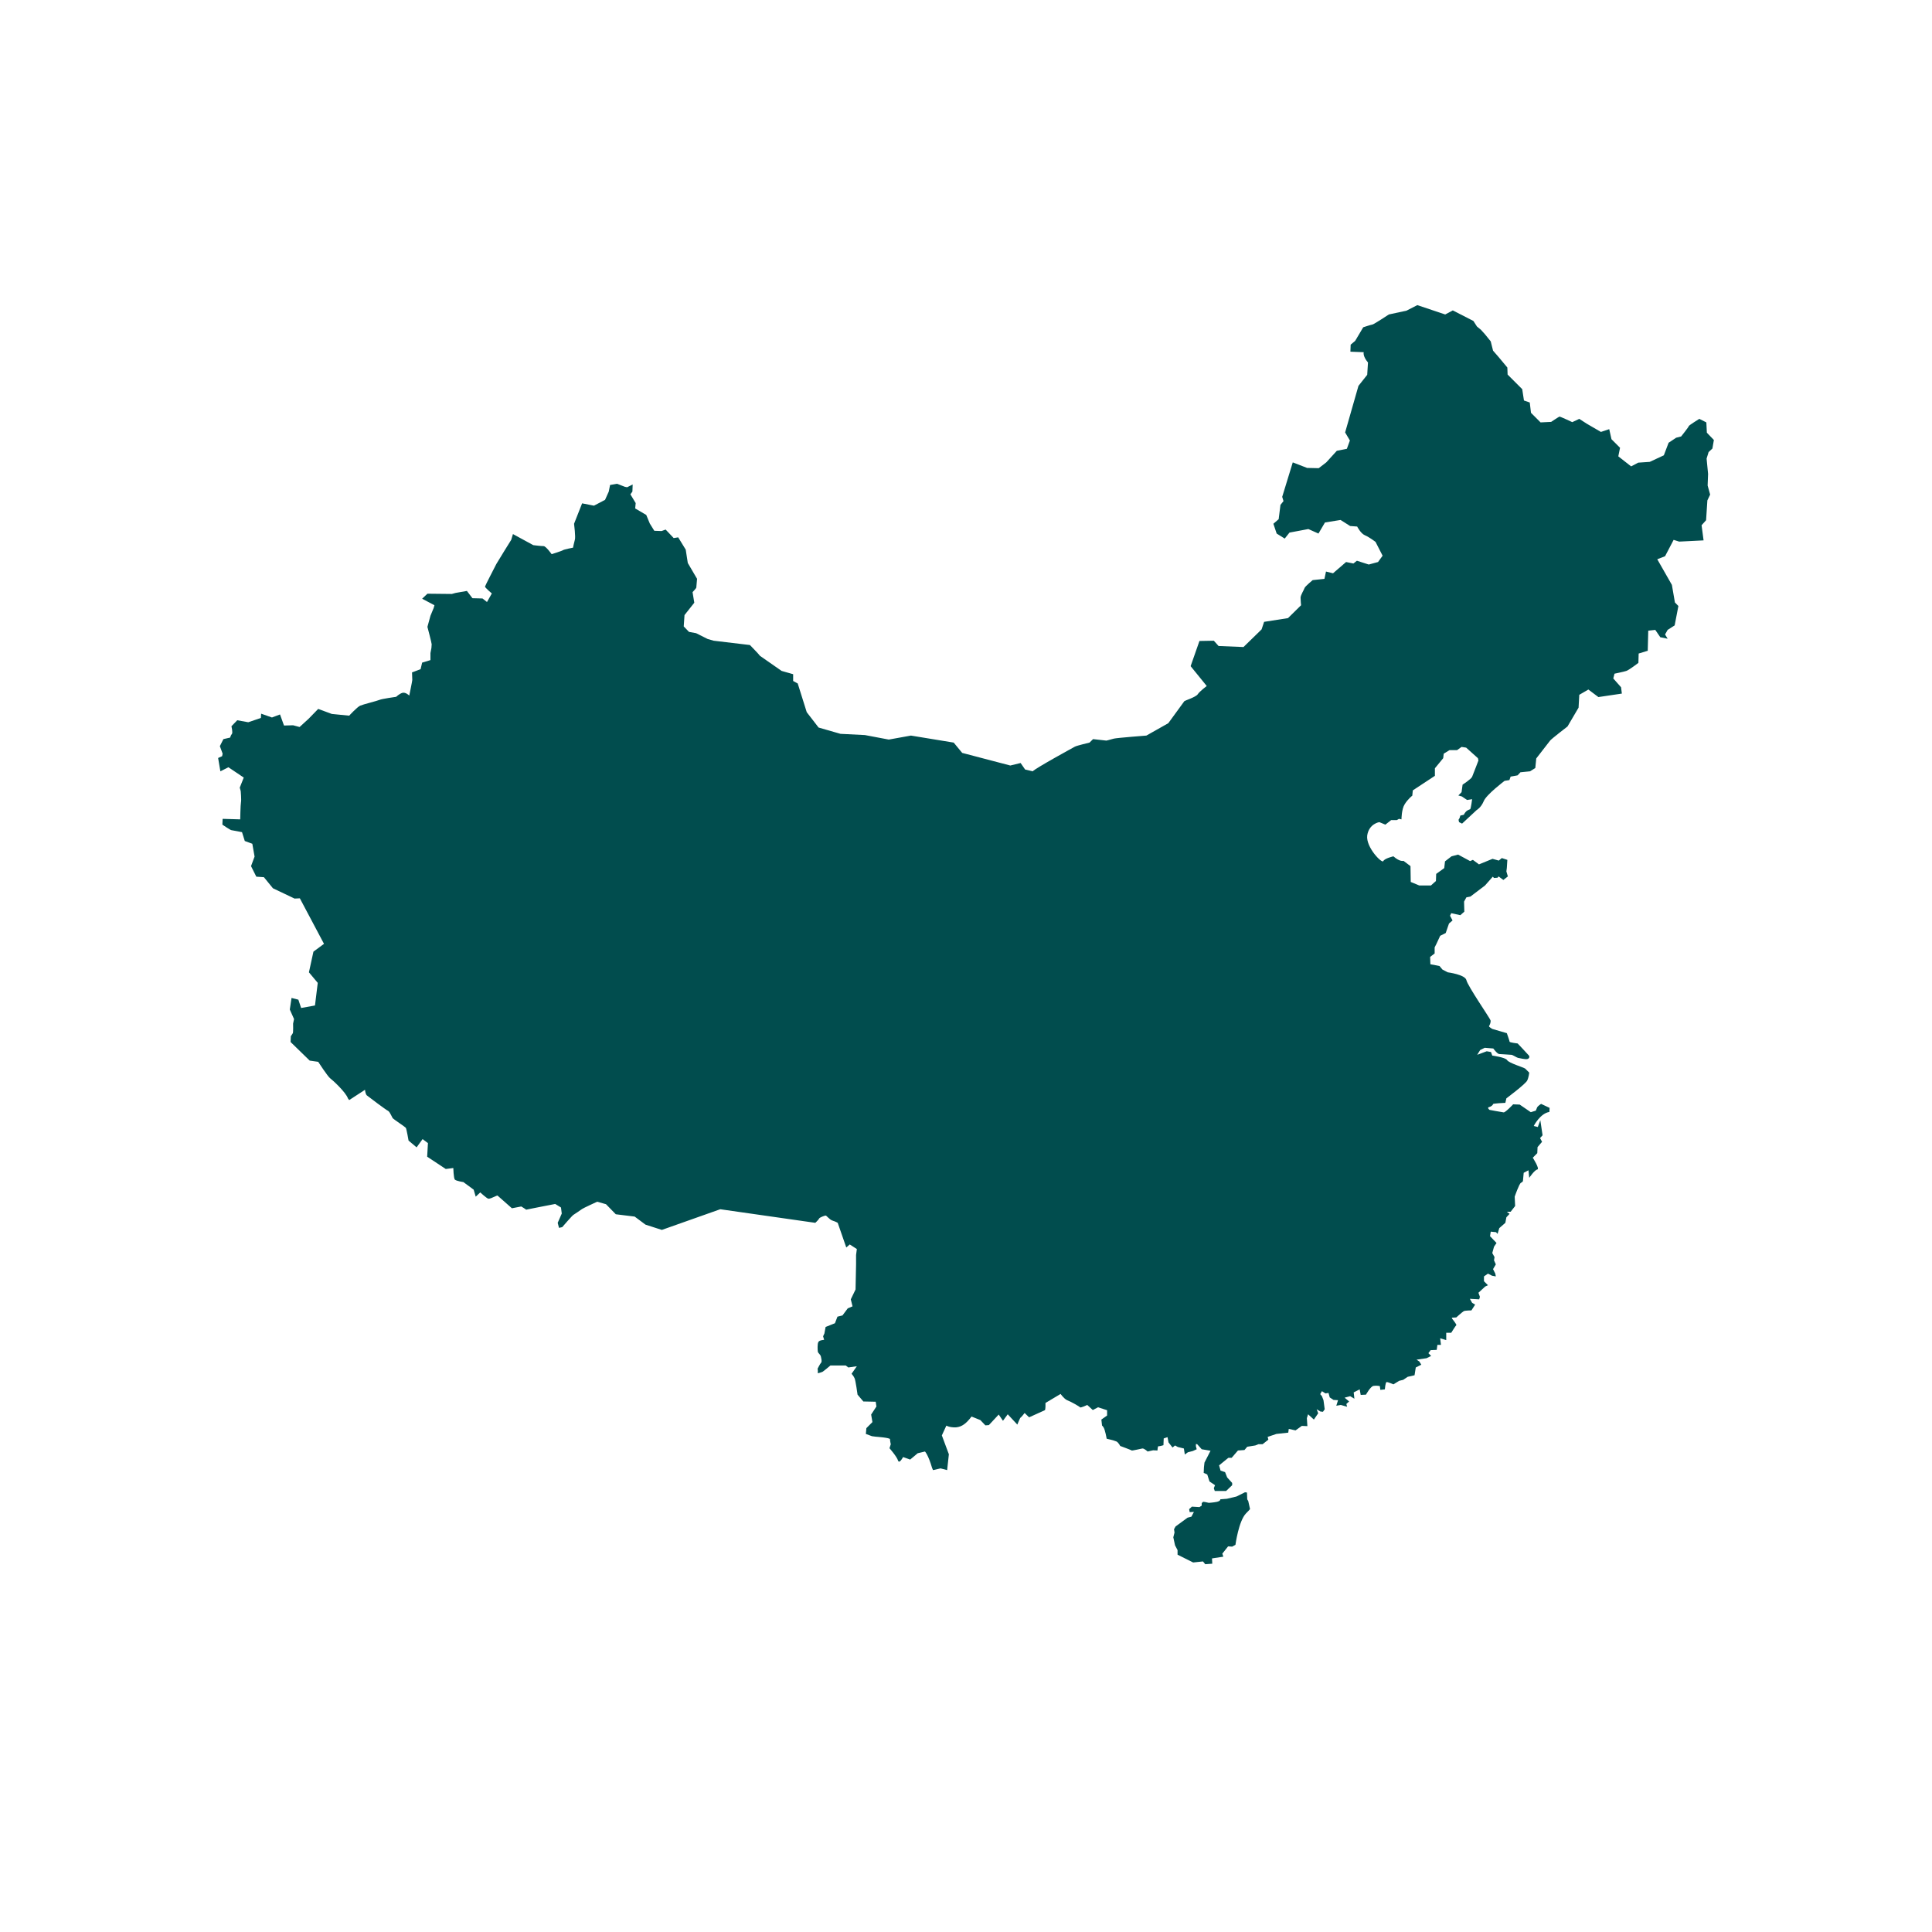 <svg xmlns="http://www.w3.org/2000/svg" xmlns:xlink="http://www.w3.org/1999/xlink" width="40" zoomAndPan="magnify" viewBox="0 0 30 30" height="40" preserveAspectRatio="xMidYMid meet" version="1.0"><defs><clipPath id="a710a7f0a0"><path d="M 18 23 L 20 23 L 20 24.328 L 18 24.328 Z M 18 23 " clip-rule="nonzero"/></clipPath><clipPath id="947567384d"><path d="M 3.387 4.73 L 26.613 4.73 L 26.613 24 L 3.387 24 Z M 3.387 4.73 " clip-rule="nonzero"/></clipPath></defs><g clip-path="url(#a710a7f0a0)"><path fill="#014d4e" d="M 18.715 24.289 L 18.824 24.281 L 18.82 24.199 L 18.996 24.172 L 18.98 24.125 L 19.07 24.012 L 19.133 24.016 L 19.184 23.988 C 19.184 23.988 19.234 23.617 19.348 23.5 C 19.426 23.422 19.41 23.43 19.41 23.43 L 19.383 23.309 L 19.367 23.281 L 19.363 23.176 L 19.332 23.172 L 19.199 23.238 L 19.051 23.273 L 18.949 23.281 C 18.949 23.281 18.957 23.305 18.898 23.32 C 18.844 23.332 18.77 23.336 18.77 23.336 C 18.77 23.336 18.703 23.32 18.688 23.32 C 18.672 23.32 18.66 23.344 18.66 23.344 L 18.66 23.379 L 18.625 23.402 L 18.508 23.395 L 18.465 23.434 L 18.473 23.48 L 18.539 23.477 L 18.5 23.551 L 18.441 23.566 L 18.254 23.703 L 18.23 23.746 L 18.238 23.797 L 18.23 23.828 L 18.219 23.871 L 18.246 23.996 L 18.285 24.07 L 18.285 24.141 L 18.527 24.262 L 18.68 24.246 Z M 18.715 24.289 " fill-opacity="1" fill-rule="nonzero"/></g><g clip-path="url(#947567384d)"><path fill="#014d4e" d="M 18.781 23.004 L 18.867 23.062 L 18.848 23.109 L 18.863 23.152 L 19.039 23.152 L 19.133 23.062 L 19.133 23.027 L 19.055 22.941 L 19.023 22.859 L 18.953 22.836 L 18.93 22.754 L 19.074 22.637 L 19.125 22.637 L 19.223 22.523 L 19.324 22.516 L 19.367 22.465 L 19.492 22.445 L 19.539 22.426 L 19.605 22.426 L 19.695 22.355 L 19.684 22.312 L 19.82 22.266 L 20.004 22.246 L 20.012 22.188 L 20.117 22.211 L 20.215 22.141 L 20.301 22.145 L 20.293 22.02 L 20.312 21.961 L 20.402 22.043 L 20.469 21.945 L 20.445 21.883 L 20.504 21.918 L 20.543 21.922 L 20.57 21.883 L 20.551 21.742 L 20.527 21.68 L 20.5 21.648 L 20.527 21.602 L 20.582 21.637 L 20.629 21.629 L 20.648 21.699 L 20.707 21.738 L 20.777 21.742 L 20.75 21.828 L 20.82 21.816 L 20.918 21.844 L 20.906 21.801 L 20.949 21.762 L 20.879 21.703 L 20.965 21.68 L 21.031 21.719 L 21.02 21.621 L 21.113 21.574 L 21.129 21.66 L 21.211 21.656 C 21.211 21.656 21.281 21.527 21.328 21.52 C 21.375 21.512 21.426 21.523 21.426 21.523 L 21.434 21.582 L 21.504 21.574 C 21.504 21.574 21.512 21.465 21.531 21.461 C 21.547 21.457 21.637 21.496 21.637 21.496 L 21.727 21.441 L 21.789 21.426 L 21.859 21.379 L 21.965 21.355 L 21.984 21.234 L 22.07 21.191 L 22.039 21.141 L 21.996 21.113 L 22.152 21.09 L 22.223 21.055 L 22.18 21.012 L 22.215 20.965 L 22.309 20.961 L 22.32 20.883 L 22.375 20.883 L 22.363 20.781 L 22.457 20.809 L 22.457 20.695 L 22.535 20.695 C 22.535 20.695 22.602 20.586 22.613 20.578 C 22.625 20.57 22.551 20.48 22.551 20.48 L 22.543 20.461 L 22.613 20.457 C 22.613 20.457 22.703 20.375 22.73 20.359 C 22.758 20.348 22.848 20.348 22.848 20.348 L 22.906 20.258 L 22.859 20.23 L 22.824 20.168 L 22.969 20.176 L 22.98 20.137 L 22.957 20.074 L 23.062 19.977 L 23.105 19.957 L 23.043 19.895 L 23.043 19.82 L 23.105 19.777 L 23.168 19.809 L 23.227 19.82 L 23.219 19.777 L 23.184 19.707 L 23.227 19.633 L 23.199 19.57 L 23.207 19.52 L 23.172 19.457 L 23.199 19.359 L 23.238 19.301 L 23.137 19.195 L 23.148 19.125 L 23.23 19.133 L 23.254 19.16 L 23.281 19.07 L 23.375 18.988 L 23.391 18.902 L 23.441 18.848 L 23.398 18.816 L 23.457 18.816 L 23.527 18.727 L 23.52 18.582 C 23.52 18.582 23.59 18.379 23.617 18.367 C 23.645 18.352 23.648 18.34 23.648 18.34 L 23.66 18.211 L 23.734 18.172 L 23.746 18.289 C 23.746 18.289 23.828 18.168 23.871 18.16 C 23.914 18.152 23.801 17.977 23.801 17.977 L 23.871 17.906 L 23.875 17.812 L 23.945 17.73 L 23.914 17.672 L 23.953 17.629 L 23.918 17.395 L 23.879 17.5 L 23.816 17.484 C 23.816 17.484 23.914 17.289 24.059 17.266 L 24.062 17.203 L 23.93 17.141 C 23.93 17.141 23.875 17.176 23.867 17.199 C 23.859 17.219 23.848 17.246 23.848 17.246 L 23.77 17.27 L 23.598 17.152 L 23.496 17.148 C 23.496 17.148 23.375 17.277 23.348 17.273 C 23.32 17.27 23.129 17.234 23.129 17.234 C 23.129 17.234 23.086 17.199 23.121 17.191 C 23.156 17.184 23.184 17.156 23.184 17.145 C 23.176 17.133 23.375 17.125 23.375 17.125 L 23.391 17.055 C 23.391 17.055 23.695 16.828 23.715 16.777 C 23.738 16.73 23.746 16.656 23.746 16.656 C 23.746 16.656 23.703 16.613 23.684 16.594 C 23.66 16.574 23.43 16.508 23.402 16.461 C 23.375 16.418 23.172 16.391 23.172 16.391 L 23.152 16.336 L 23.086 16.324 L 22.938 16.379 L 22.984 16.305 L 23.055 16.27 L 23.188 16.281 C 23.188 16.281 23.25 16.367 23.281 16.367 C 23.316 16.367 23.445 16.379 23.469 16.379 C 23.488 16.379 23.551 16.422 23.57 16.426 C 23.594 16.43 23.684 16.453 23.715 16.445 C 23.75 16.438 23.758 16.402 23.734 16.383 C 23.715 16.359 23.566 16.203 23.566 16.203 C 23.566 16.203 23.441 16.188 23.441 16.176 C 23.441 16.164 23.398 16.043 23.398 16.043 L 23.172 15.977 C 23.172 15.977 23.117 15.945 23.121 15.934 C 23.129 15.922 23.152 15.879 23.145 15.844 C 23.137 15.812 22.789 15.309 22.77 15.219 C 22.75 15.133 22.48 15.098 22.48 15.098 L 22.398 15.055 L 22.352 15 L 22.211 14.973 L 22.207 14.859 L 22.277 14.805 L 22.277 14.711 L 22.305 14.656 L 22.363 14.531 L 22.449 14.488 L 22.5 14.34 L 22.555 14.293 L 22.516 14.219 L 22.535 14.18 L 22.676 14.211 L 22.738 14.156 L 22.734 14 L 22.77 13.934 L 22.832 13.922 L 23.059 13.75 L 23.18 13.613 L 23.199 13.633 L 23.254 13.629 L 23.27 13.609 L 23.344 13.664 L 23.414 13.609 L 23.391 13.531 L 23.398 13.477 L 23.406 13.352 L 23.32 13.324 L 23.273 13.363 L 23.176 13.336 L 22.965 13.422 L 22.871 13.352 L 22.828 13.371 L 22.793 13.352 L 22.641 13.27 L 22.539 13.297 L 22.438 13.375 L 22.426 13.48 L 22.301 13.57 L 22.297 13.68 L 22.219 13.75 L 22.039 13.75 L 21.906 13.695 L 21.902 13.449 L 21.793 13.367 C 21.793 13.367 21.738 13.387 21.637 13.297 C 21.637 13.297 21.5 13.328 21.48 13.371 C 21.461 13.414 21.207 13.156 21.23 12.973 C 21.258 12.789 21.418 12.766 21.418 12.766 L 21.512 12.805 L 21.602 12.734 L 21.691 12.734 L 21.723 12.715 L 21.762 12.723 C 21.762 12.723 21.762 12.566 21.812 12.488 C 21.863 12.406 21.93 12.355 21.93 12.355 L 21.938 12.273 L 22.281 12.047 L 22.281 11.93 L 22.41 11.773 L 22.418 11.703 L 22.508 11.648 L 22.625 11.648 L 22.695 11.598 L 22.766 11.609 L 22.949 11.773 L 22.957 11.809 C 22.957 11.809 22.871 12.035 22.859 12.062 C 22.844 12.098 22.711 12.184 22.711 12.184 L 22.695 12.301 L 22.645 12.352 L 22.699 12.367 L 22.781 12.422 L 22.859 12.41 C 22.859 12.41 22.84 12.562 22.828 12.566 C 22.812 12.574 22.766 12.578 22.73 12.652 L 22.676 12.664 L 22.664 12.703 L 22.648 12.73 L 22.656 12.766 L 22.703 12.789 L 22.93 12.578 C 22.93 12.578 22.996 12.543 23.039 12.441 C 23.078 12.34 23.363 12.125 23.363 12.125 L 23.438 12.113 L 23.457 12.059 L 23.547 12.043 L 23.566 12.039 L 23.609 11.992 L 23.758 11.977 L 23.84 11.926 L 23.855 11.777 C 23.855 11.777 24.047 11.531 24.07 11.5 C 24.09 11.473 24.34 11.281 24.34 11.281 L 24.512 10.988 L 24.523 10.789 L 24.664 10.707 L 24.82 10.824 L 25.184 10.77 L 25.172 10.672 L 25.051 10.535 L 25.07 10.461 C 25.07 10.461 25.219 10.43 25.254 10.418 C 25.293 10.406 25.441 10.293 25.441 10.293 L 25.445 10.148 L 25.586 10.105 L 25.594 9.793 L 25.703 9.781 L 25.781 9.895 L 25.895 9.918 L 25.855 9.852 L 25.895 9.781 L 26.004 9.711 L 26.062 9.41 L 26.008 9.355 L 25.961 9.082 L 25.734 8.684 L 25.855 8.637 L 25.988 8.383 L 26.074 8.41 L 26.453 8.391 L 26.422 8.156 L 26.492 8.078 L 26.512 7.77 L 26.555 7.68 L 26.516 7.539 L 26.523 7.359 L 26.5 7.121 L 26.531 7.02 L 26.59 6.965 L 26.613 6.832 L 26.504 6.719 L 26.496 6.559 L 26.387 6.504 C 26.387 6.504 26.223 6.605 26.223 6.617 C 26.223 6.629 26.105 6.777 26.105 6.777 L 26.027 6.797 L 25.91 6.875 L 25.836 7.07 L 25.617 7.172 L 25.438 7.184 L 25.328 7.242 L 25.129 7.086 L 25.156 6.953 L 25.023 6.82 L 24.988 6.664 L 24.859 6.707 L 24.637 6.578 L 24.523 6.504 L 24.414 6.555 C 24.414 6.555 24.223 6.465 24.215 6.469 C 24.203 6.473 24.086 6.551 24.086 6.551 L 23.922 6.559 L 23.773 6.41 L 23.754 6.25 L 23.664 6.219 L 23.637 6.043 L 23.41 5.816 L 23.406 5.707 L 23.266 5.539 L 23.184 5.445 L 23.148 5.301 L 23.059 5.191 L 22.996 5.121 L 22.934 5.07 L 22.879 4.984 L 22.559 4.82 L 22.441 4.883 L 22.008 4.738 L 21.84 4.824 L 21.566 4.883 C 21.566 4.883 21.336 5.035 21.312 5.039 C 21.285 5.043 21.168 5.082 21.168 5.082 L 21.043 5.293 L 20.973 5.352 L 20.969 5.461 L 21.176 5.469 C 21.176 5.469 21.156 5.527 21.242 5.629 L 21.23 5.82 L 21.094 5.992 L 20.887 6.715 L 20.961 6.84 L 20.914 6.969 L 20.758 7 L 20.594 7.18 L 20.477 7.27 L 20.297 7.266 L 20.074 7.18 L 19.91 7.715 L 19.93 7.781 L 19.883 7.84 L 19.855 8.062 L 19.773 8.133 L 19.824 8.285 L 19.949 8.363 L 20.023 8.27 L 20.316 8.215 L 20.473 8.285 L 20.574 8.113 L 20.816 8.074 L 20.965 8.168 L 21.074 8.176 C 21.074 8.176 21.129 8.285 21.195 8.312 C 21.262 8.34 21.359 8.414 21.359 8.414 L 21.469 8.629 L 21.398 8.727 L 21.254 8.766 L 21.07 8.707 L 21.016 8.75 L 20.902 8.727 L 20.699 8.902 L 20.59 8.875 L 20.566 8.988 L 20.383 9.008 C 20.383 9.008 20.266 9.105 20.258 9.129 C 20.25 9.156 20.195 9.242 20.195 9.281 C 20.195 9.32 20.203 9.398 20.203 9.398 L 20 9.598 L 19.629 9.656 L 19.59 9.773 L 19.309 10.047 L 18.922 10.031 L 18.848 9.949 L 18.625 9.953 L 18.488 10.344 L 18.738 10.652 C 18.738 10.652 18.625 10.738 18.598 10.781 C 18.57 10.824 18.398 10.879 18.391 10.887 C 18.383 10.898 18.141 11.23 18.141 11.23 L 17.801 11.422 C 17.801 11.422 17.348 11.457 17.297 11.469 C 17.246 11.484 17.18 11.5 17.18 11.5 L 16.973 11.477 L 16.918 11.531 C 16.918 11.531 16.719 11.578 16.691 11.594 C 16.664 11.609 16.09 11.922 16.035 11.977 L 15.918 11.949 L 15.848 11.848 L 15.688 11.887 L 14.941 11.691 L 14.809 11.531 L 14.145 11.422 L 13.801 11.484 L 13.43 11.414 L 13.051 11.395 L 12.711 11.297 L 12.527 11.059 L 12.387 10.613 L 12.316 10.574 L 12.316 10.469 L 12.137 10.418 C 12.137 10.418 11.809 10.191 11.801 10.184 C 11.797 10.172 11.645 10.016 11.645 10.016 L 11.082 9.949 L 10.988 9.922 L 10.809 9.832 L 10.699 9.812 L 10.617 9.727 L 10.629 9.551 L 10.781 9.359 L 10.754 9.195 C 10.754 9.195 10.812 9.133 10.812 9.125 C 10.812 9.113 10.824 8.988 10.824 8.988 L 10.68 8.742 L 10.648 8.535 L 10.531 8.344 L 10.461 8.355 L 10.336 8.223 L 10.273 8.246 L 10.16 8.242 L 10.09 8.129 L 10.035 7.996 L 9.863 7.895 L 9.871 7.812 L 9.789 7.676 L 9.82 7.633 L 9.824 7.523 L 9.738 7.566 L 9.703 7.559 L 9.582 7.512 L 9.473 7.531 L 9.453 7.633 L 9.395 7.762 L 9.223 7.852 L 9.039 7.816 L 8.914 8.133 C 8.914 8.133 8.941 8.344 8.926 8.383 C 8.914 8.422 8.898 8.504 8.898 8.504 C 8.898 8.504 8.758 8.531 8.742 8.543 C 8.727 8.555 8.566 8.605 8.566 8.605 C 8.566 8.605 8.477 8.48 8.441 8.48 C 8.398 8.48 8.281 8.465 8.281 8.465 L 7.965 8.293 L 7.938 8.383 C 7.938 8.383 7.738 8.703 7.707 8.758 C 7.68 8.812 7.531 9.098 7.531 9.109 C 7.531 9.125 7.637 9.215 7.637 9.215 L 7.562 9.348 L 7.492 9.293 L 7.336 9.289 L 7.25 9.176 L 7.074 9.207 L 7.016 9.223 L 6.637 9.219 L 6.555 9.297 L 6.746 9.398 L 6.734 9.441 L 6.684 9.562 L 6.637 9.734 C 6.637 9.734 6.703 9.984 6.703 10.004 C 6.703 10.02 6.699 10.062 6.699 10.062 L 6.684 10.141 L 6.684 10.25 L 6.555 10.289 L 6.531 10.391 L 6.398 10.441 C 6.398 10.441 6.402 10.547 6.402 10.559 C 6.402 10.574 6.355 10.801 6.355 10.801 C 6.355 10.801 6.301 10.746 6.25 10.758 C 6.199 10.773 6.152 10.82 6.152 10.82 C 6.152 10.82 5.926 10.852 5.895 10.867 C 5.859 10.883 5.637 10.938 5.594 10.957 C 5.547 10.977 5.422 11.113 5.422 11.113 L 5.152 11.086 L 4.941 11.008 L 4.793 11.16 L 4.652 11.289 L 4.551 11.262 L 4.41 11.266 L 4.348 11.094 L 4.223 11.141 L 4.055 11.082 L 4.051 11.148 L 3.855 11.215 L 3.684 11.184 L 3.594 11.277 C 3.594 11.277 3.617 11.375 3.602 11.395 C 3.582 11.418 3.574 11.453 3.574 11.453 L 3.469 11.477 L 3.414 11.586 L 3.457 11.703 L 3.449 11.742 L 3.387 11.77 L 3.422 11.977 L 3.547 11.914 L 3.785 12.074 L 3.723 12.23 L 3.738 12.285 C 3.738 12.285 3.75 12.422 3.742 12.457 C 3.734 12.496 3.73 12.723 3.73 12.723 L 3.457 12.715 L 3.453 12.805 C 3.453 12.805 3.578 12.891 3.594 12.891 C 3.605 12.891 3.758 12.922 3.758 12.922 L 3.801 13.059 L 3.918 13.102 L 3.953 13.301 L 3.898 13.449 L 3.98 13.613 L 4.098 13.621 L 4.238 13.793 L 4.574 13.953 L 4.656 13.949 L 5.031 14.656 L 4.867 14.777 L 4.797 15.098 L 4.934 15.262 L 4.891 15.613 L 4.676 15.652 L 4.633 15.523 L 4.527 15.496 L 4.5 15.676 L 4.566 15.824 L 4.551 15.895 C 4.551 15.895 4.555 16.027 4.547 16.043 C 4.539 16.059 4.516 16.09 4.516 16.09 L 4.512 16.18 L 4.809 16.469 L 4.941 16.488 C 4.941 16.488 5.086 16.711 5.125 16.742 C 5.164 16.77 5.371 16.961 5.402 17.055 L 5.422 17.082 L 5.668 16.922 C 5.668 16.922 5.672 16.984 5.695 17.008 C 5.723 17.031 5.992 17.234 6.027 17.25 C 6.059 17.27 6.086 17.352 6.102 17.367 C 6.117 17.383 6.293 17.5 6.301 17.512 C 6.312 17.523 6.344 17.711 6.344 17.711 L 6.469 17.816 L 6.562 17.688 L 6.645 17.75 L 6.633 17.961 L 6.922 18.152 L 7.039 18.137 C 7.039 18.137 7.043 18.289 7.062 18.316 C 7.086 18.34 7.195 18.355 7.195 18.355 L 7.355 18.473 L 7.387 18.582 L 7.457 18.516 C 7.457 18.516 7.559 18.609 7.582 18.613 C 7.602 18.617 7.645 18.598 7.688 18.578 C 7.727 18.559 7.727 18.566 7.727 18.566 L 7.949 18.762 L 8.094 18.734 C 8.094 18.734 8.18 18.785 8.168 18.785 C 8.156 18.785 8.621 18.695 8.621 18.695 L 8.711 18.75 L 8.723 18.844 L 8.66 18.988 L 8.68 19.066 L 8.73 19.055 C 8.73 19.055 8.895 18.863 8.906 18.863 C 8.918 18.855 9.031 18.781 9.039 18.773 C 9.051 18.762 9.273 18.66 9.273 18.66 L 9.41 18.699 L 9.562 18.855 L 9.855 18.891 L 10.023 19.016 L 10.277 19.098 L 11.184 18.777 L 12.66 18.988 C 12.66 18.988 12.711 18.941 12.719 18.922 C 12.723 18.906 12.805 18.875 12.82 18.875 C 12.832 18.871 12.879 18.938 12.926 18.953 C 12.977 18.969 13.008 18.988 13.008 18.988 L 13.141 19.371 L 13.195 19.324 L 13.305 19.395 L 13.293 19.488 L 13.293 19.633 L 13.285 20.023 L 13.211 20.176 L 13.238 20.285 L 13.164 20.316 L 13.082 20.426 L 13.004 20.445 L 12.965 20.547 L 12.82 20.605 L 12.801 20.707 L 12.781 20.75 L 12.797 20.805 C 12.797 20.805 12.719 20.809 12.707 20.84 C 12.691 20.867 12.695 20.961 12.699 20.988 C 12.703 21.012 12.738 21.031 12.746 21.062 C 12.754 21.098 12.766 21.145 12.75 21.16 C 12.734 21.176 12.695 21.254 12.695 21.254 L 12.699 21.277 L 12.699 21.324 C 12.699 21.324 12.75 21.312 12.773 21.301 C 12.793 21.289 12.895 21.203 12.895 21.203 L 13.133 21.203 L 13.172 21.234 L 13.305 21.215 L 13.223 21.332 C 13.223 21.332 13.258 21.371 13.27 21.402 C 13.285 21.43 13.316 21.656 13.316 21.656 L 13.406 21.762 L 13.598 21.766 L 13.609 21.84 L 13.527 21.965 L 13.547 22.082 L 13.453 22.176 L 13.445 22.266 L 13.539 22.301 L 13.598 22.309 C 13.598 22.309 13.82 22.324 13.82 22.348 C 13.82 22.375 13.832 22.426 13.832 22.426 L 13.812 22.488 C 13.812 22.488 13.926 22.617 13.945 22.68 C 13.965 22.738 14.023 22.625 14.023 22.625 L 14.133 22.664 L 14.25 22.566 L 14.363 22.539 C 14.363 22.539 14.414 22.59 14.473 22.793 L 14.488 22.828 L 14.605 22.801 L 14.707 22.828 L 14.734 22.582 L 14.625 22.289 L 14.695 22.137 C 14.695 22.137 14.746 22.168 14.844 22.164 C 14.941 22.156 15.008 22.098 15.086 21.996 L 15.223 22.051 L 15.301 22.133 L 15.355 22.129 L 15.508 21.965 L 15.574 22.062 L 15.648 21.961 L 15.797 22.121 C 15.797 22.121 15.84 22.012 15.848 22.012 C 15.859 22.008 15.91 21.941 15.91 21.941 L 15.98 22.008 C 15.98 22.008 16.203 21.906 16.223 21.898 C 16.238 21.895 16.234 21.785 16.234 21.785 L 16.469 21.645 C 16.469 21.645 16.52 21.719 16.57 21.742 C 16.625 21.762 16.762 21.84 16.77 21.852 C 16.777 21.867 16.883 21.816 16.883 21.816 L 16.969 21.895 L 17.051 21.852 L 17.191 21.898 L 17.191 21.98 L 17.102 22.043 L 17.113 22.141 C 17.113 22.141 17.109 22.125 17.133 22.16 C 17.16 22.195 17.184 22.34 17.184 22.34 C 17.184 22.34 17.301 22.367 17.336 22.383 C 17.367 22.398 17.395 22.453 17.395 22.453 C 17.395 22.453 17.566 22.516 17.574 22.523 C 17.586 22.527 17.715 22.496 17.738 22.492 C 17.766 22.488 17.82 22.539 17.82 22.539 L 17.906 22.52 L 17.973 22.523 C 17.973 22.523 17.977 22.453 17.988 22.457 C 18 22.461 18.066 22.441 18.066 22.441 L 18.07 22.336 L 18.129 22.316 L 18.145 22.398 L 18.207 22.477 L 18.246 22.445 L 18.289 22.469 L 18.383 22.492 L 18.398 22.586 L 18.445 22.551 L 18.523 22.531 L 18.582 22.504 L 18.57 22.457 L 18.57 22.422 L 18.59 22.426 L 18.66 22.504 L 18.797 22.527 L 18.703 22.711 L 18.695 22.781 L 18.691 22.871 L 18.746 22.895 Z M 18.781 23.004 " fill-opacity="1" fill-rule="nonzero"/></g></svg>